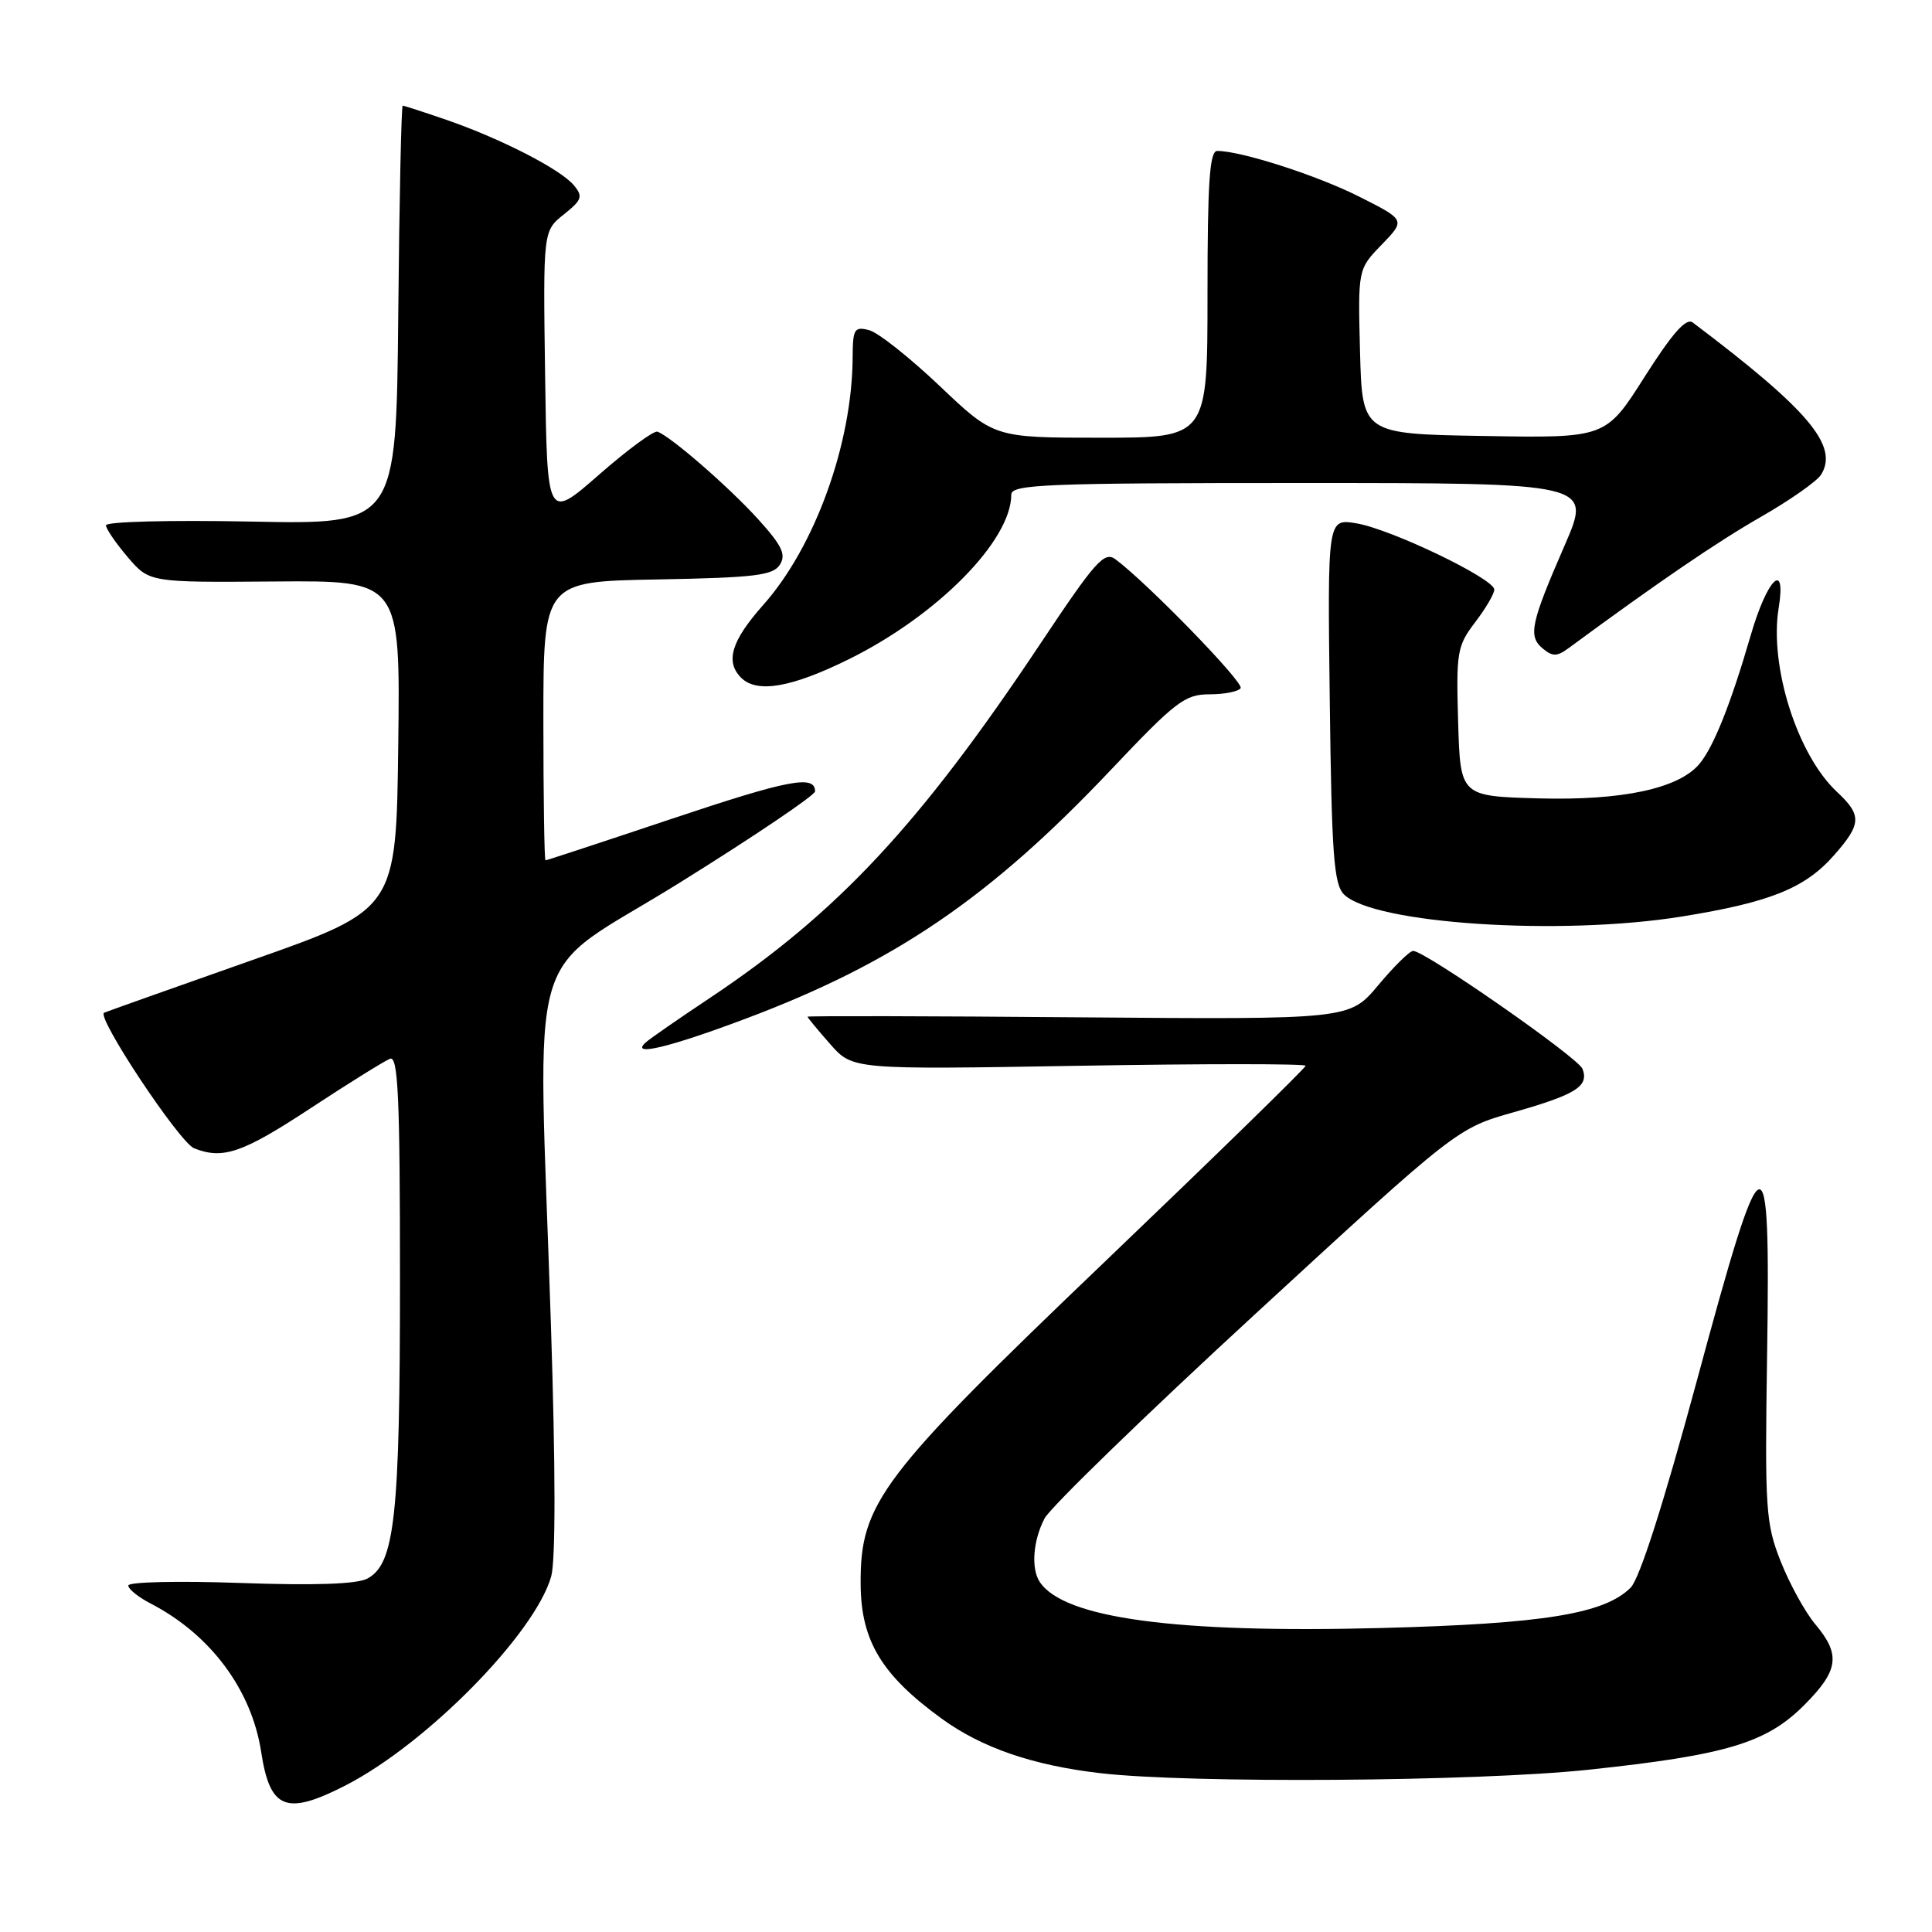<?xml version="1.0" encoding="UTF-8" standalone="no"?>
<!DOCTYPE svg PUBLIC "-//W3C//DTD SVG 1.1//EN" "http://www.w3.org/Graphics/SVG/1.1/DTD/svg11.dtd" >
<svg xmlns="http://www.w3.org/2000/svg" xmlns:xlink="http://www.w3.org/1999/xlink" version="1.1" viewBox="0 0 256 256">
 <g >
 <path fill="currentColor"
d=" M 45.78 236.58 C 56.51 231.08 70.84 216.52 73.03 208.91 C 73.63 206.81 73.62 194.54 73.00 175.55 C 71.30 122.82 69.23 129.93 90.00 117.00 C 99.90 110.84 108.00 105.37 108.00 104.86 C 108.00 102.64 104.53 103.30 89.03 108.49 C 79.98 111.52 72.44 114.00 72.28 114.00 C 72.13 114.00 72.00 105.69 72.00 95.53 C 72.00 77.05 72.00 77.05 87.14 76.78 C 100.03 76.54 102.44 76.25 103.34 74.82 C 104.19 73.48 103.62 72.29 100.45 68.79 C 96.55 64.49 88.82 57.78 87.11 57.20 C 86.62 57.04 83.13 59.61 79.36 62.91 C 72.50 68.91 72.50 68.91 72.23 49.76 C 71.96 30.61 71.96 30.61 74.70 28.42 C 77.12 26.49 77.28 26.04 76.03 24.54 C 74.28 22.43 66.30 18.34 59.12 15.87 C 56.13 14.84 53.54 14.00 53.36 14.00 C 53.18 14.00 52.91 26.49 52.77 41.75 C 52.50 69.50 52.50 69.50 33.25 69.11 C 22.42 68.90 14.02 69.12 14.04 69.61 C 14.06 70.10 15.37 72.00 16.94 73.84 C 19.80 77.18 19.80 77.18 36.42 77.05 C 53.04 76.92 53.04 76.92 52.77 98.71 C 52.50 120.50 52.50 120.50 33.50 127.19 C 23.05 130.87 14.19 134.02 13.80 134.19 C 12.70 134.69 23.78 151.39 25.73 152.16 C 29.54 153.66 32.12 152.78 41.07 146.90 C 46.18 143.54 50.96 140.57 51.68 140.29 C 52.75 139.88 53.00 145.32 53.00 169.45 C 53.00 200.95 52.32 207.22 48.68 209.17 C 47.30 209.91 41.68 210.10 31.81 209.75 C 23.66 209.46 17.00 209.61 17.00 210.09 C 17.00 210.56 18.34 211.64 19.99 212.49 C 27.90 216.59 33.35 223.92 34.61 232.16 C 35.77 239.76 37.92 240.61 45.78 236.58 Z  M 210.47 234.50 C 228.71 232.56 234.03 230.97 239.04 225.96 C 243.64 221.36 243.93 219.26 240.55 215.24 C 239.20 213.64 237.14 209.89 235.96 206.92 C 233.96 201.85 233.84 200.07 234.15 179.50 C 234.60 149.58 233.77 149.89 224.83 183.00 C 220.42 199.29 217.26 209.18 216.07 210.37 C 212.59 213.85 204.52 215.16 183.00 215.72 C 155.79 216.43 140.95 214.43 137.77 209.61 C 136.60 207.84 136.88 204.13 138.41 201.20 C 139.19 199.72 151.81 187.47 166.45 174.00 C 193.07 149.50 193.07 149.50 200.63 147.36 C 208.85 145.02 210.57 143.93 209.69 141.63 C 209.11 140.13 188.82 126.00 187.25 126.00 C 186.79 126.00 184.71 128.05 182.62 130.55 C 178.82 135.09 178.82 135.09 142.91 134.80 C 123.16 134.63 107.00 134.60 107.00 134.72 C 107.00 134.83 108.34 136.46 109.99 138.33 C 112.97 141.73 112.97 141.73 142.99 141.22 C 159.49 140.94 173.00 140.94 173.00 141.22 C 173.00 141.50 161.06 153.15 146.46 167.12 C 116.63 195.65 113.97 199.16 114.04 209.91 C 114.08 217.42 116.83 221.97 124.82 227.76 C 130.12 231.60 136.88 233.92 145.76 234.95 C 157.65 236.34 195.64 236.07 210.47 234.50 Z  M 98.81 134.98 C 118.53 127.57 131.17 118.95 147.16 102.05 C 155.79 92.93 157.00 92.00 160.27 92.00 C 162.26 92.00 164.11 91.63 164.39 91.18 C 164.85 90.44 152.07 77.29 147.82 74.12 C 146.33 73.01 145.18 74.30 137.93 85.18 C 121.89 109.27 111.00 120.94 94.04 132.25 C 89.89 135.01 86.07 137.66 85.55 138.14 C 83.45 140.04 88.63 138.81 98.81 134.98 Z  M 222.88 121.44 C 234.59 119.55 239.19 117.69 243.05 113.29 C 246.67 109.17 246.72 108.02 243.40 104.92 C 238.16 100.03 234.43 88.28 235.68 80.58 C 236.73 74.13 234.15 76.66 231.96 84.25 C 229.35 93.23 227.06 98.98 225.19 101.21 C 222.45 104.49 214.98 106.09 203.88 105.79 C 193.50 105.50 193.50 105.50 193.21 95.64 C 192.94 86.41 193.08 85.58 195.46 82.46 C 196.86 80.63 198.00 78.68 198.00 78.12 C 198.00 76.68 184.23 70.07 179.70 69.34 C 175.90 68.72 175.90 68.72 176.20 92.83 C 176.45 113.21 176.74 117.18 178.08 118.51 C 181.99 122.42 206.82 124.04 222.88 121.44 Z  M 112.50 87.34 C 124.22 81.54 134.00 71.63 134.00 65.54 C 134.00 64.18 138.50 64.00 172.46 64.00 C 210.92 64.00 210.92 64.00 207.33 72.25 C 202.82 82.61 202.46 84.30 204.42 85.93 C 205.73 87.02 206.32 87.01 207.86 85.87 C 219.83 77.06 227.50 71.83 233.31 68.50 C 237.15 66.30 240.75 63.78 241.30 62.90 C 243.68 59.09 239.65 54.31 224.29 42.73 C 223.42 42.08 221.59 44.16 217.92 49.93 C 212.77 58.05 212.77 58.05 196.63 57.77 C 180.50 57.50 180.50 57.50 180.21 46.58 C 179.93 35.67 179.93 35.67 183.09 32.41 C 186.24 29.15 186.24 29.15 180.13 26.07 C 174.55 23.25 164.46 20.00 161.29 20.00 C 160.28 20.00 160.00 24.15 160.00 39.00 C 160.00 58.00 160.00 58.00 145.87 58.00 C 131.73 58.00 131.73 58.00 124.53 51.16 C 120.57 47.40 116.36 44.06 115.17 43.75 C 113.20 43.24 113.00 43.58 112.98 47.34 C 112.93 58.76 107.99 72.45 101.14 80.15 C 96.91 84.91 96.07 87.67 98.20 89.80 C 100.30 91.90 104.87 91.11 112.50 87.34 Z "/>
</g>
</svg>